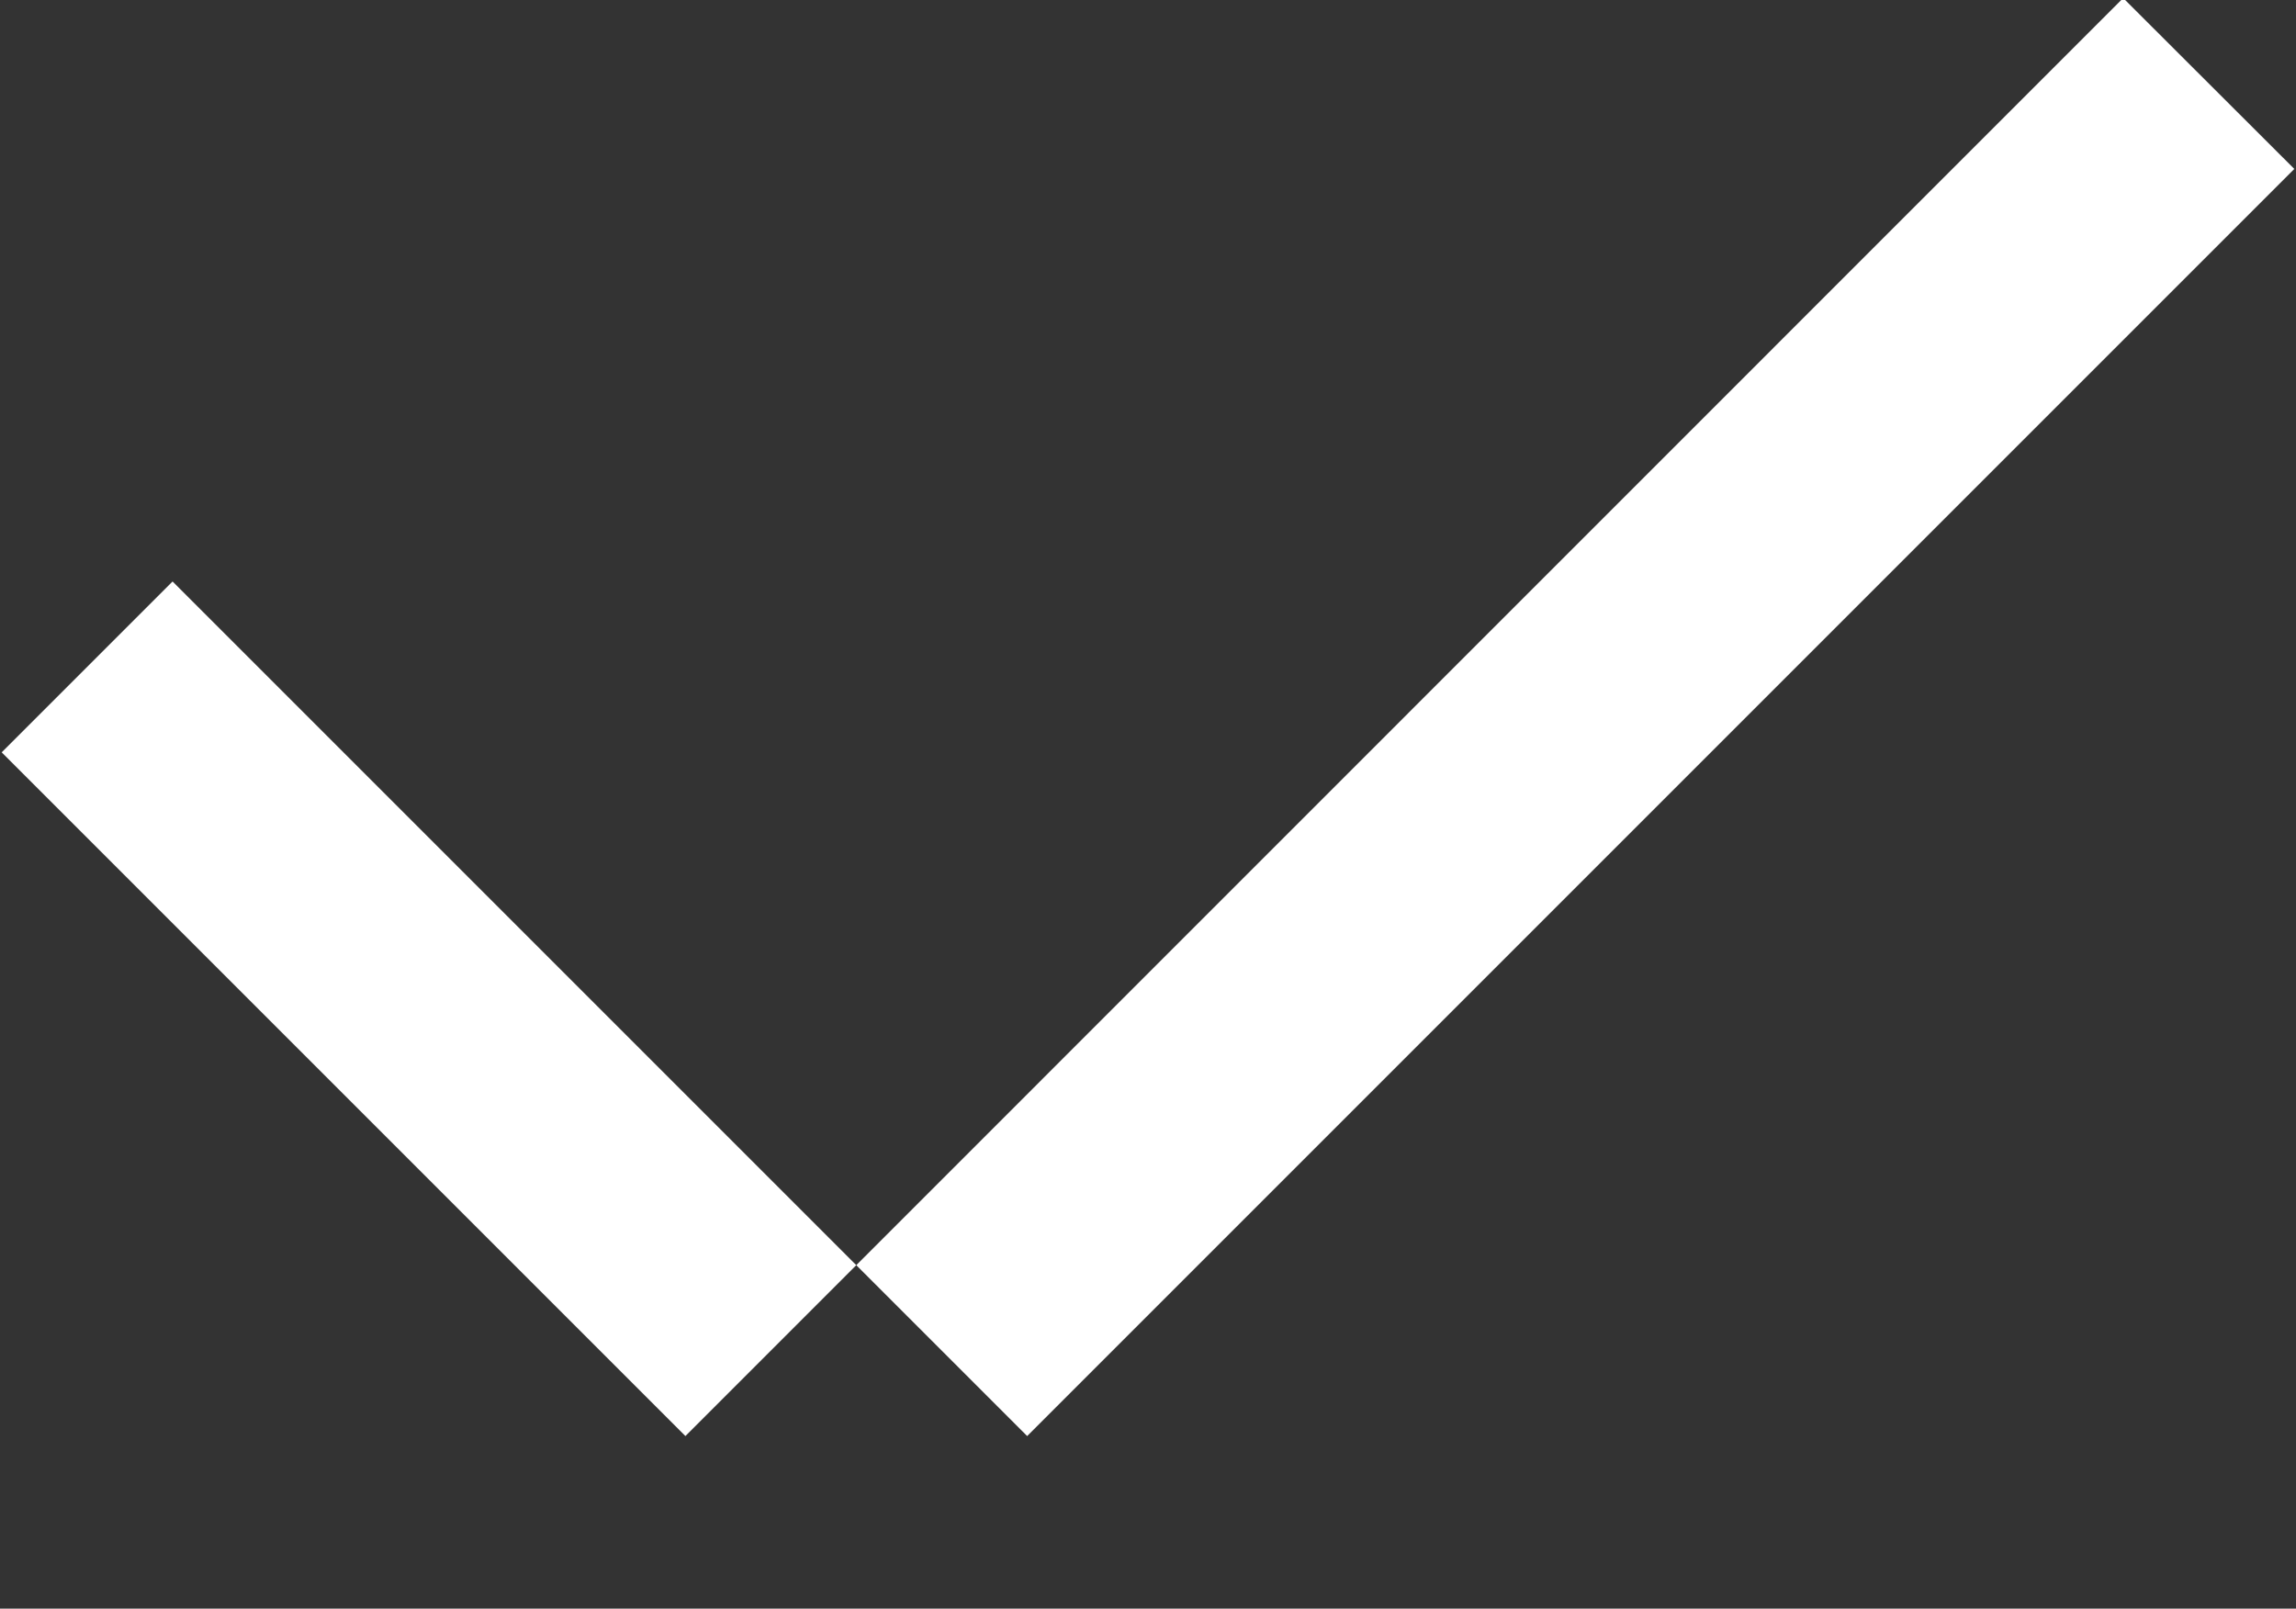 <svg xmlns="http://www.w3.org/2000/svg" width="9.5" height="6.656" viewBox="0 0 9.5 6.656">
  <rect x="0" y="0" width="9.5" height="6.656" fill="#333333" stroke="none"/>
<defs>
    <style>
      .cls-1 {
        fill: #fff;
        fill-rule: evenodd;
      }
    </style>
  </defs>
  <path id="Rectangle_5_copy" data-name="Rectangle 5 copy" class="cls-1" d="M878.257,740.207l0.707-.707,3.536,3.536-0.707.707Zm2.829,2.829,5.949-5.95,0.708,0.707-5.95,5.95Z" transform="translate(-878.25 -737.094)"/>
</svg>
